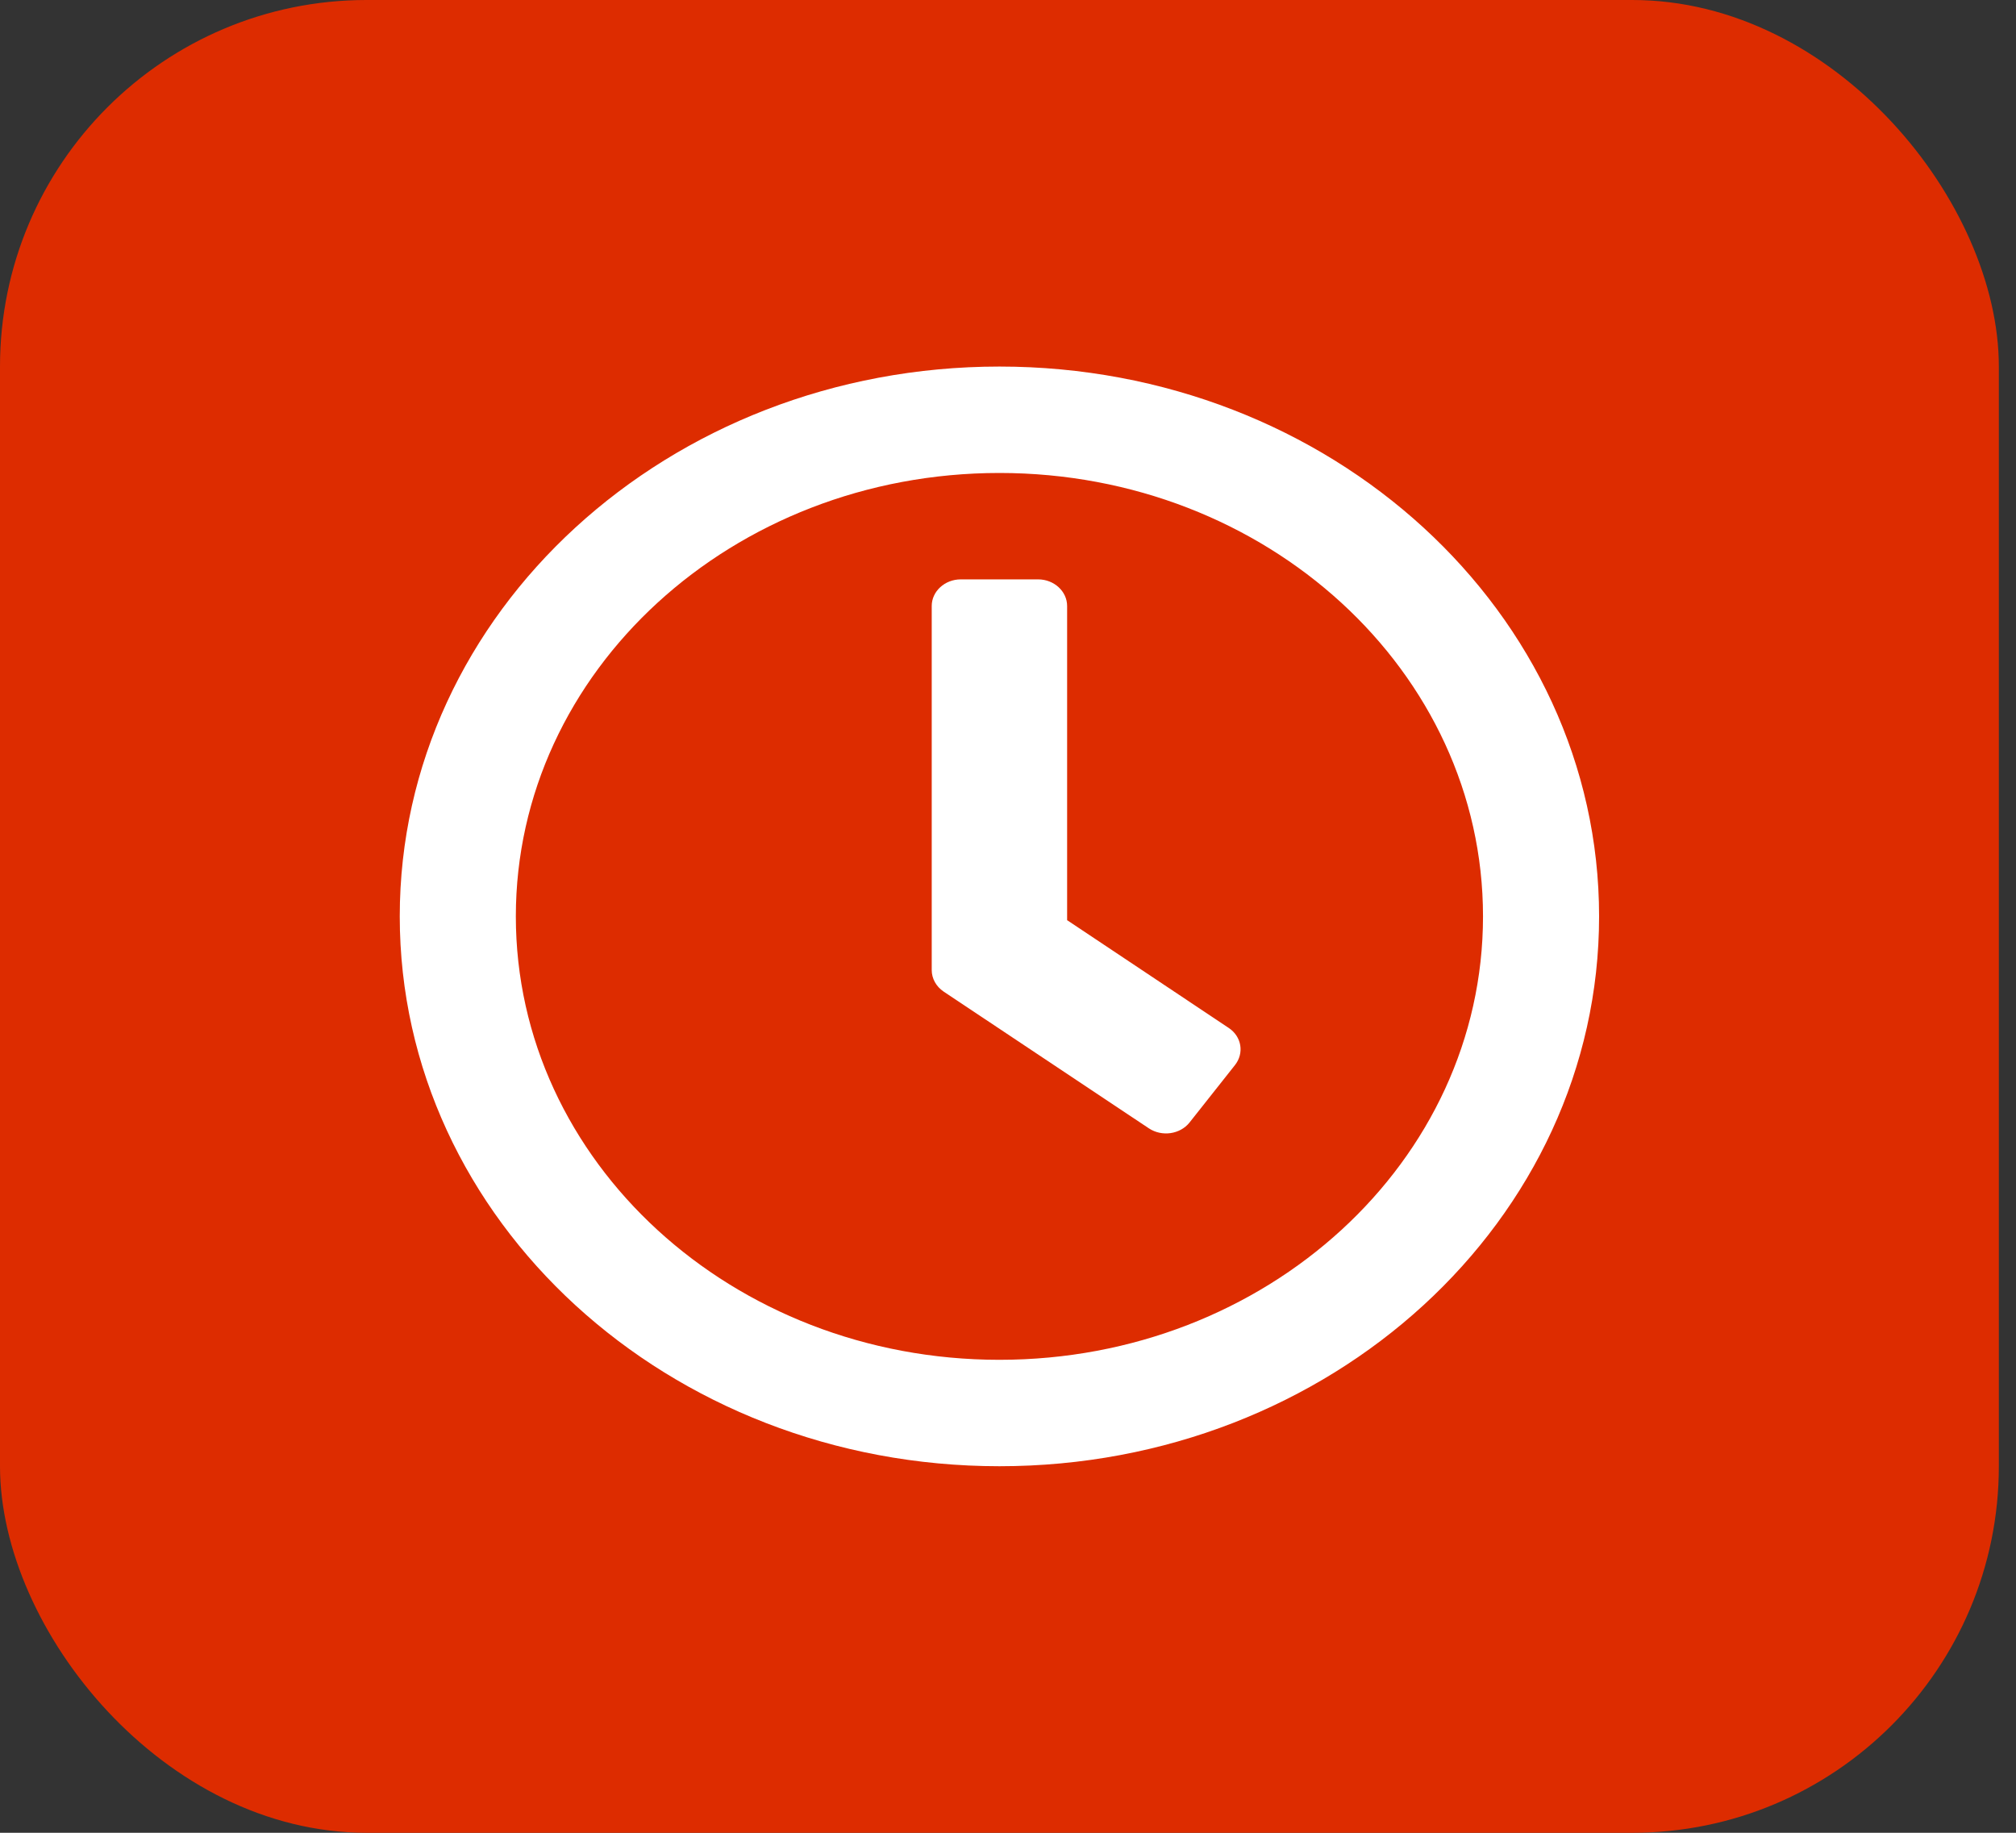 <svg width="55" height="50" viewBox="0 0 55 50" fill="none" xmlns="http://www.w3.org/2000/svg">
<rect x="0" y="0" width="55" height="50" fill="#333333" stroke="none"/>
<rect width="54.532" height="50" rx="10" fill="#DD2C00"/>
<path d="M27.266 10C18.229 10 10.906 16.714 10.906 25C10.906 33.286 18.229 40 27.266 40C36.303 40 43.626 33.286 43.626 25C43.626 16.714 36.303 10 27.266 10ZM27.266 37.097C19.977 37.097 14.073 31.683 14.073 25C14.073 18.317 19.977 12.903 27.266 12.903C34.555 12.903 40.459 18.317 40.459 25C40.459 31.683 34.555 37.097 27.266 37.097ZM31.343 30.782L25.742 27.05C25.538 26.911 25.419 26.694 25.419 26.464V16.532C25.419 16.133 25.775 15.806 26.211 15.806H28.322C28.757 15.806 29.113 16.133 29.113 16.532V25.103L33.52 28.042C33.876 28.278 33.949 28.732 33.691 29.058L32.451 30.625C32.194 30.946 31.699 31.018 31.343 30.782Z" fill="white"/>
</svg>
